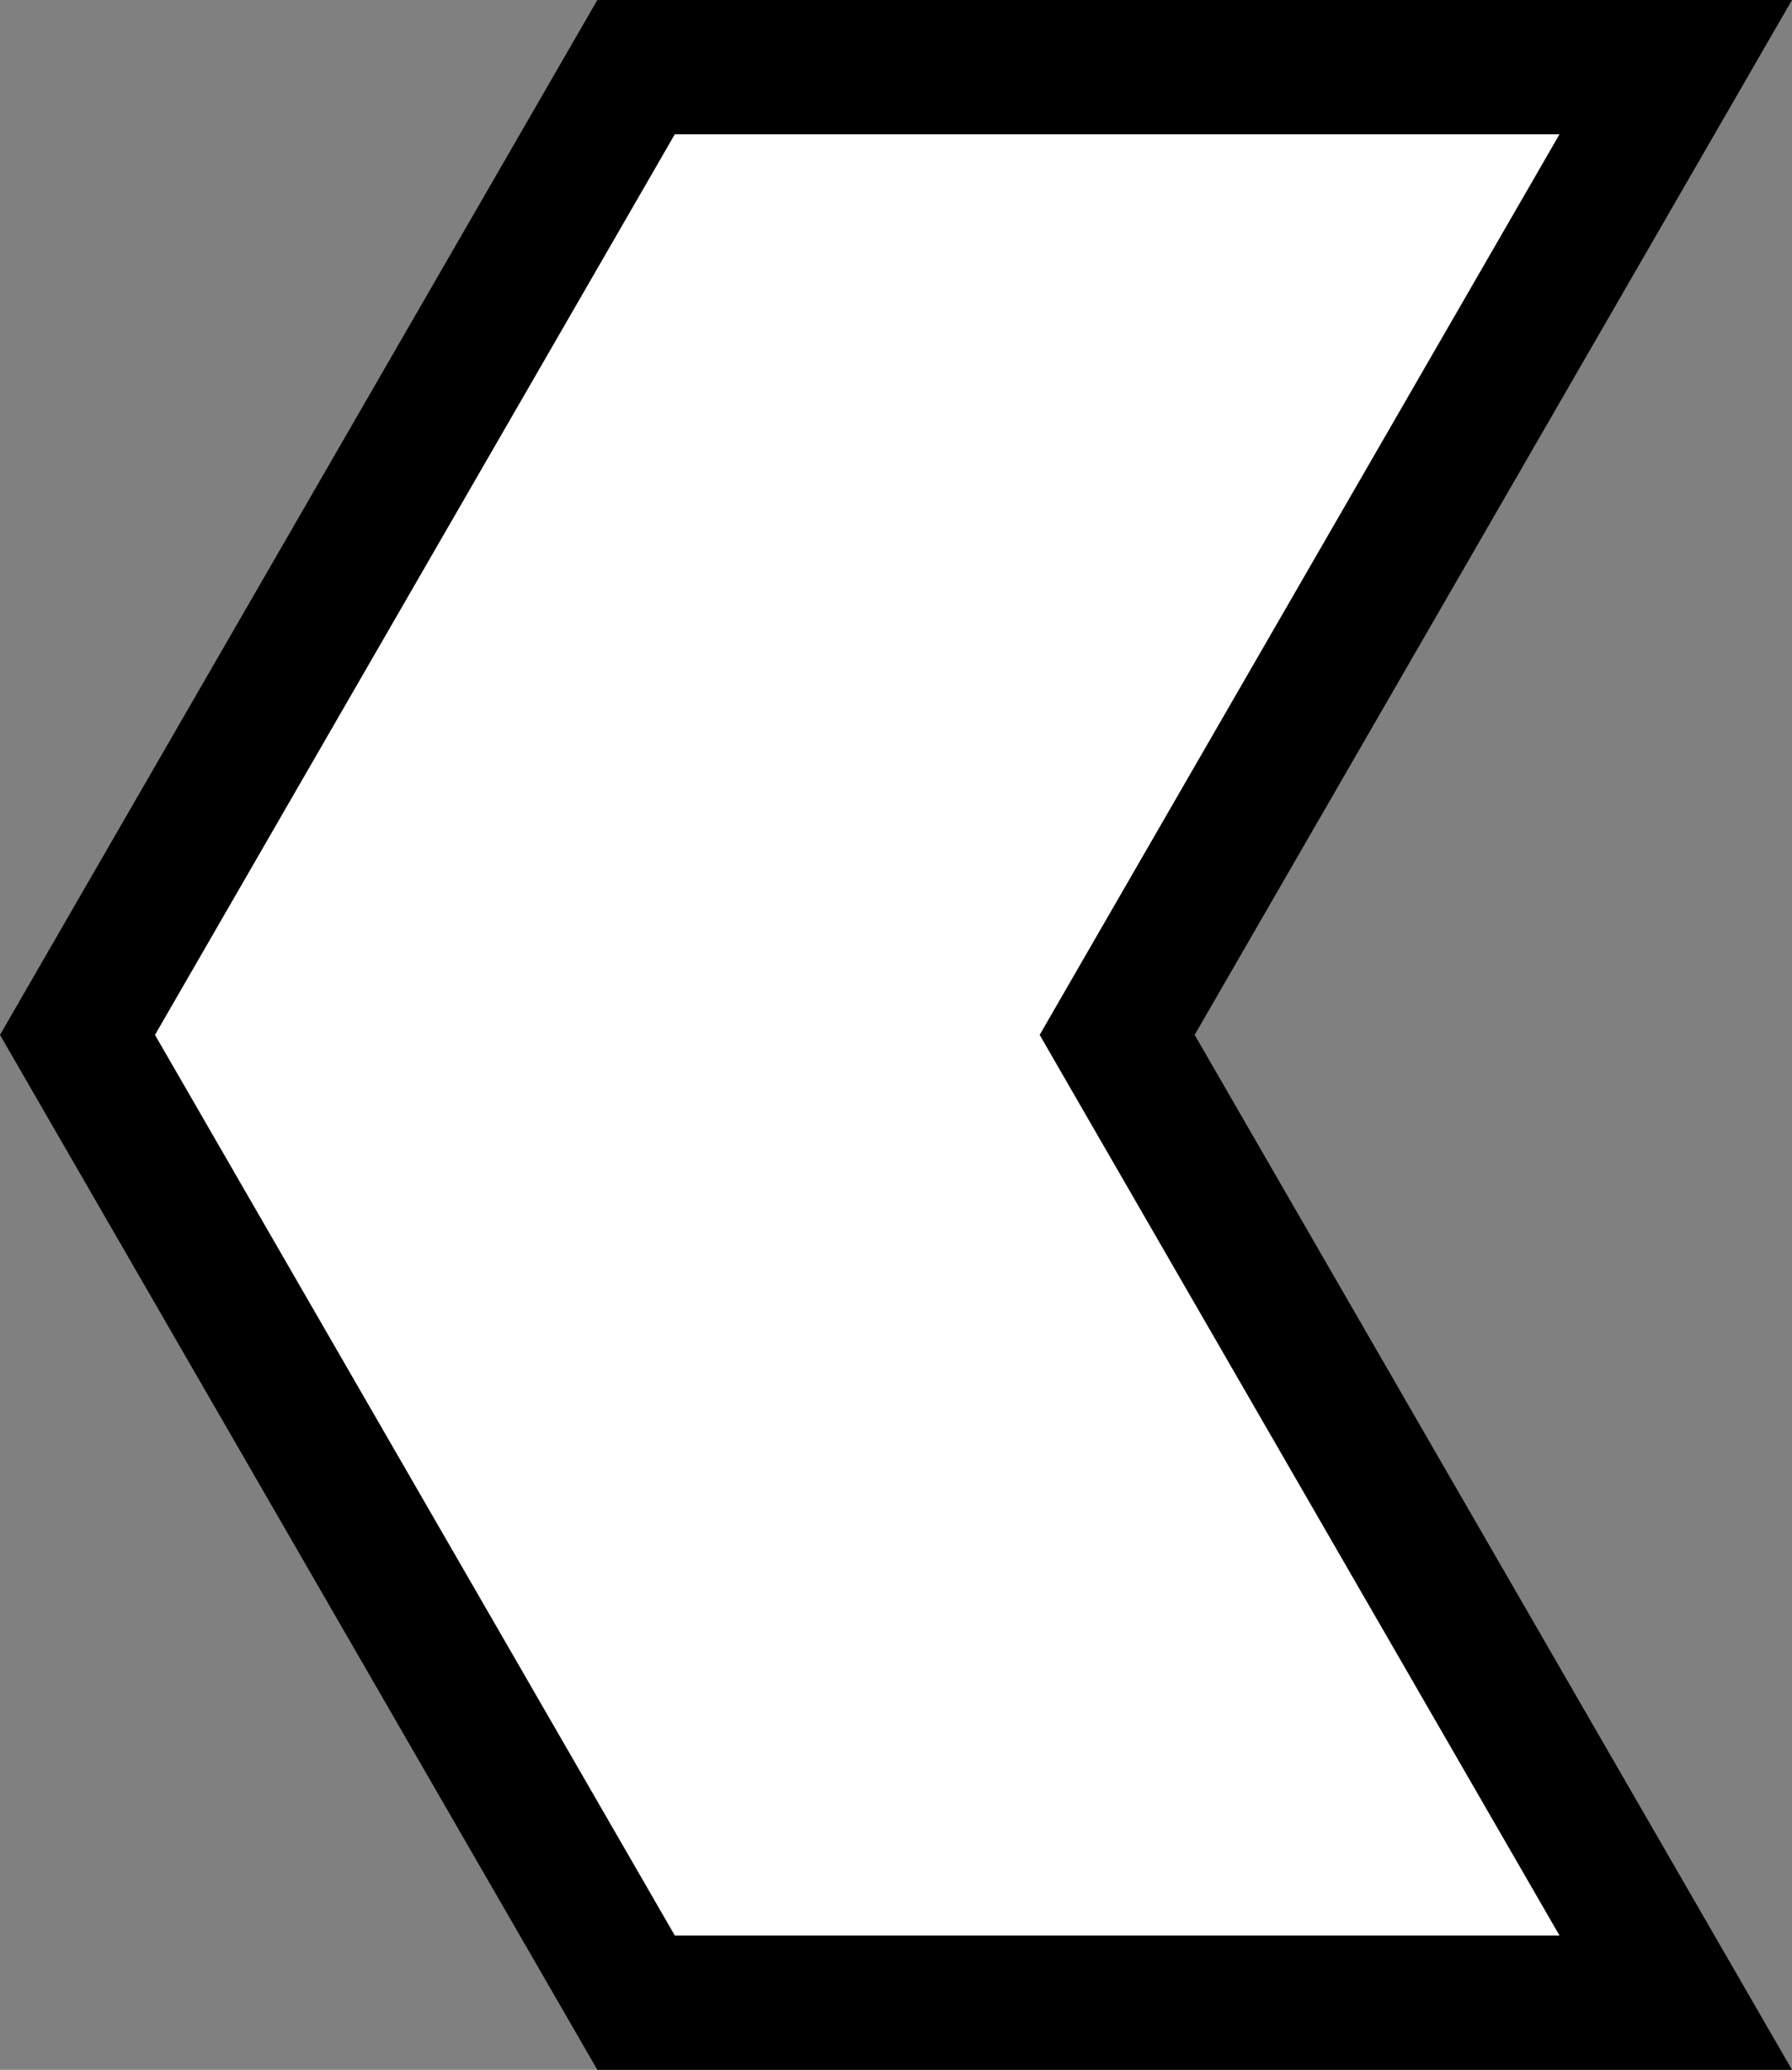 <?xml version="1.0" encoding="UTF-8"?>
<svg id="Layer_1" data-name="Layer 1" xmlns="http://www.w3.org/2000/svg" viewBox="0 0 253.68 292.93">
  <rect x="0" y="0" width="253.68" height="292.93" fill="#808080" stroke="none"/>
  <defs>
    <style>
      .cls-1 {
        fill: #fff;
      }
    </style>
  </defs>
  <polygon class="cls-1" points="90.05 283.43 10.97 146.46 90.05 9.5 237.23 9.5 158.15 146.46 237.23 283.43 90.05 283.43"/>
  <path d="M220.77,19l-68.11,117.96-5.48,9.5,5.48,9.5,68.11,117.96h-125.24L21.94,146.46,95.53,19h125.24M253.68,0H84.56L0,146.46l84.56,146.46h169.12l-84.56-146.46L253.68,0h0Z"/>
</svg>